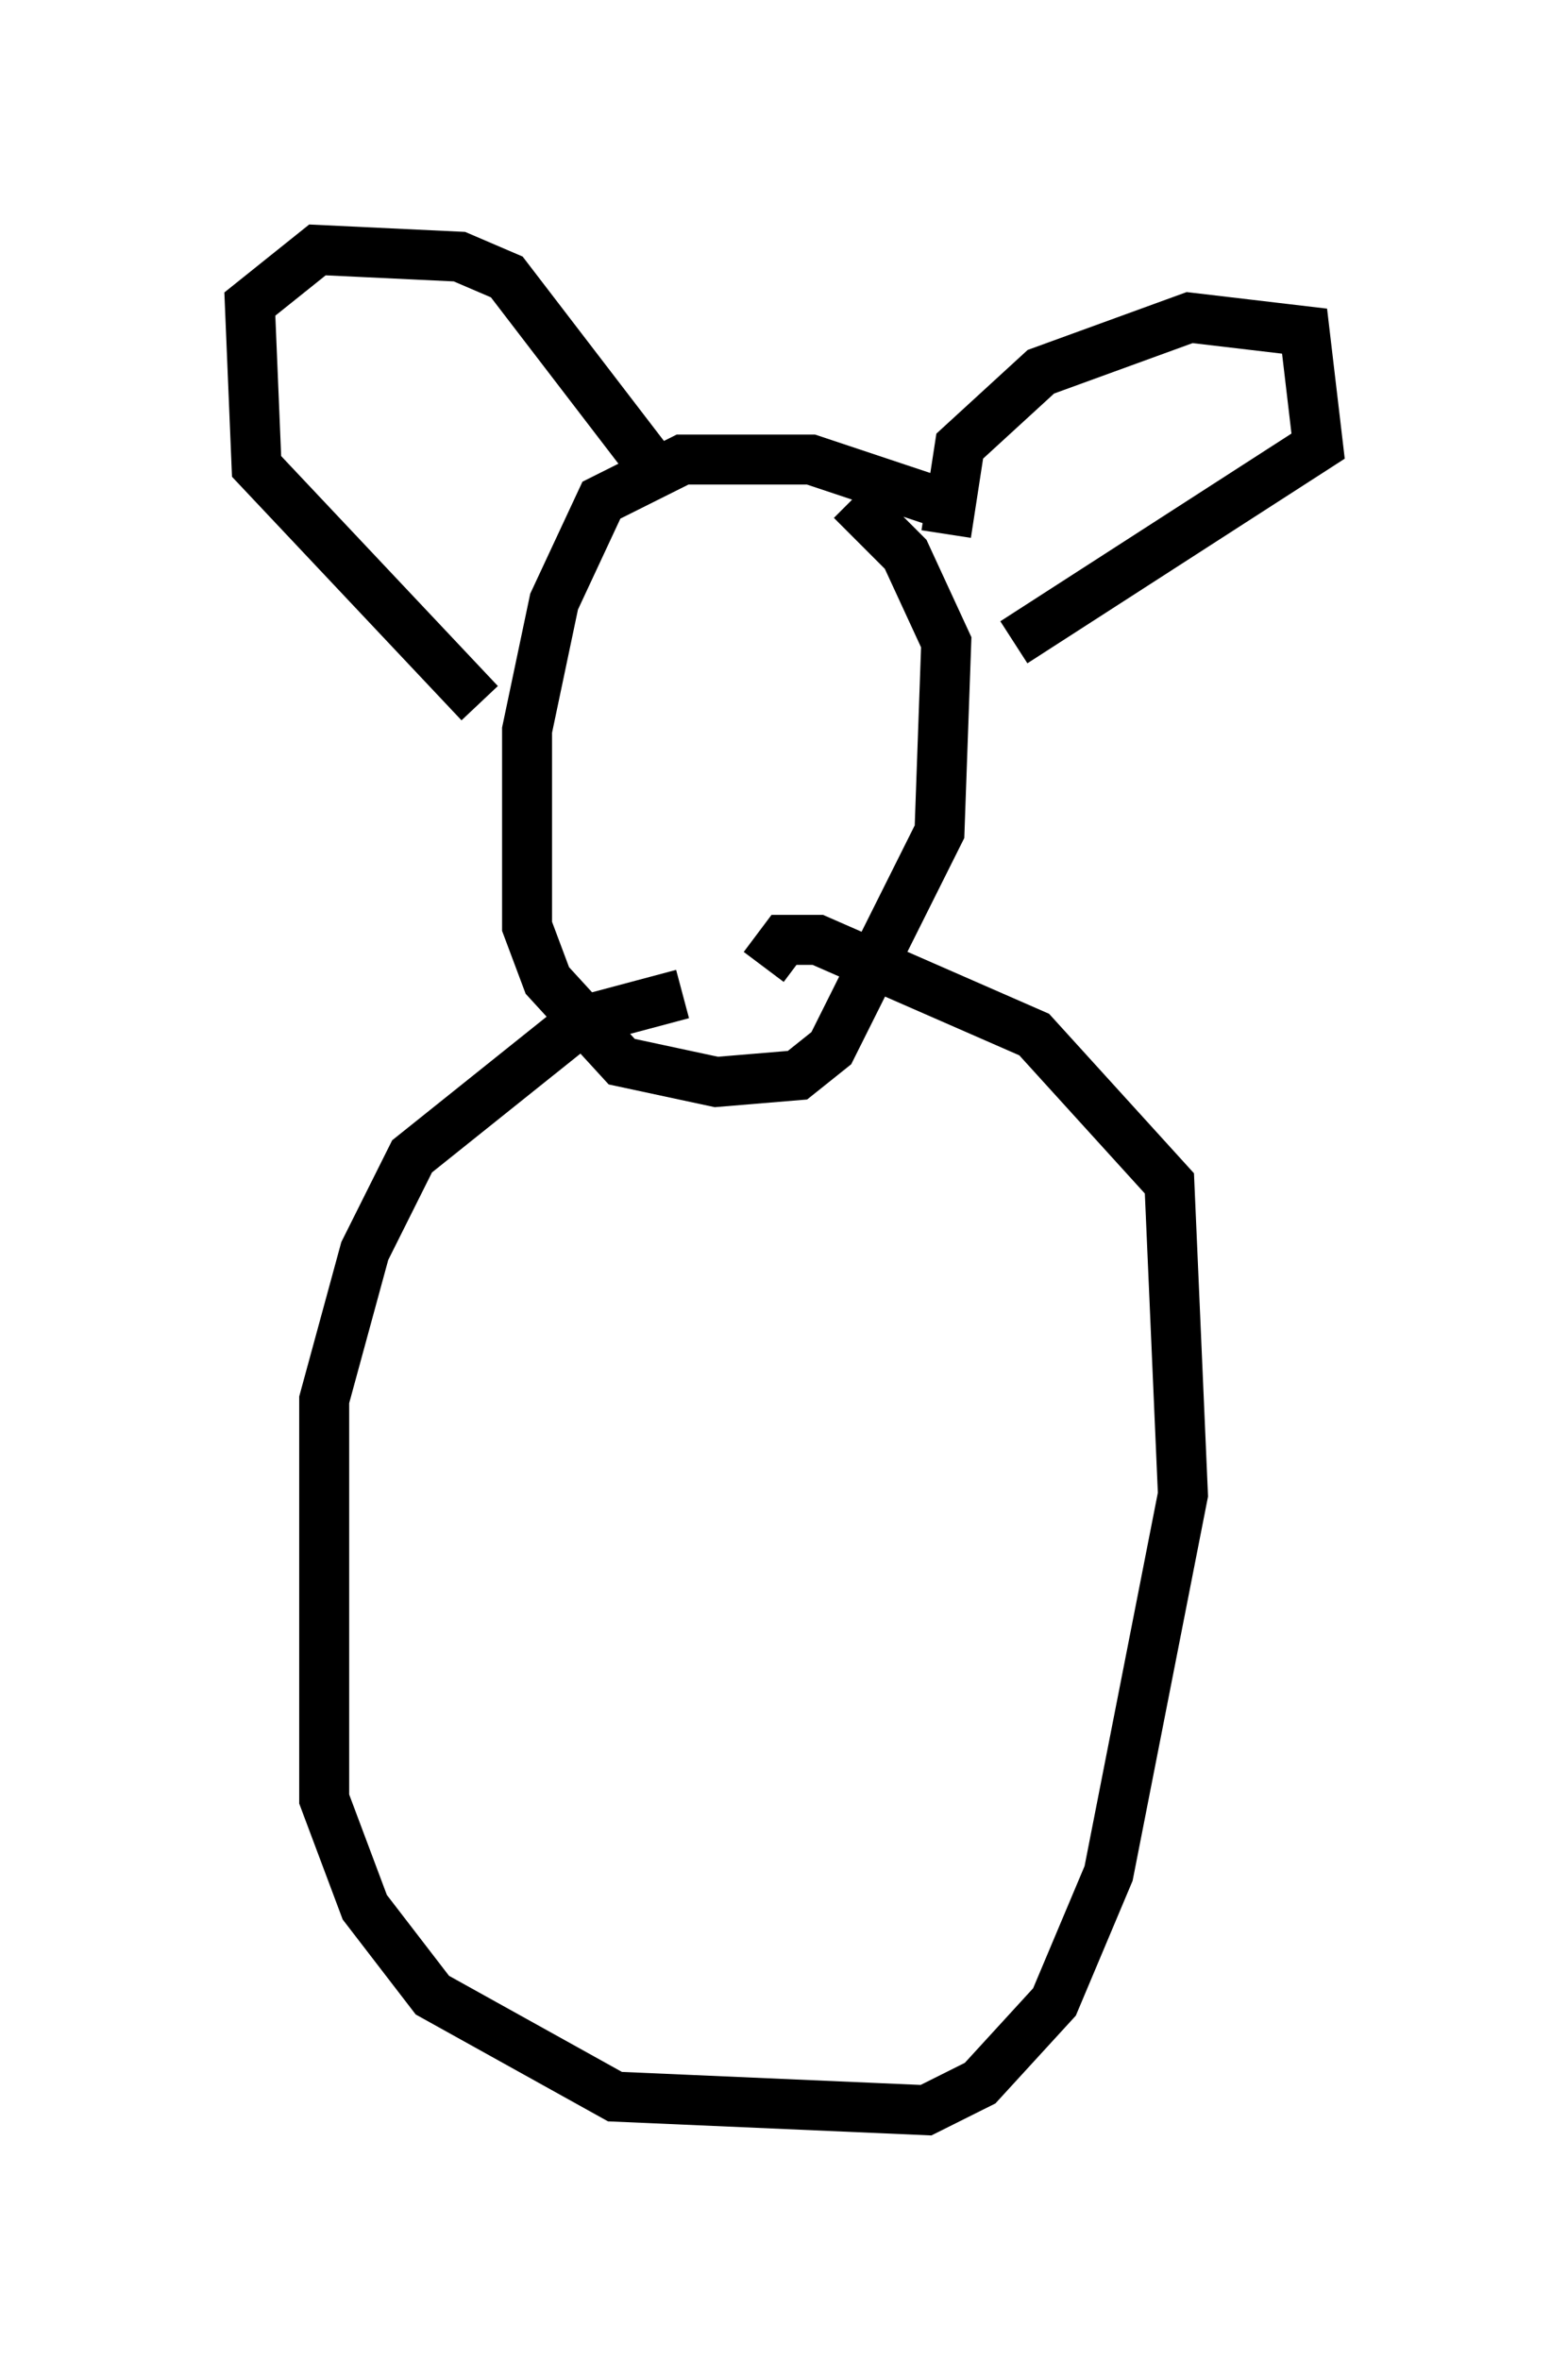 <?xml version="1.0" encoding="utf-8" ?>
<svg baseProfile="full" height="47.212" version="1.1" width="31.38" xmlns="http://www.w3.org/2000/svg" xmlns:ev="http://www.w3.org/2001/xml-events" xmlns:xlink="http://www.w3.org/1999/xlink"><defs /><rect fill="white" height="47.212" width="31.38" x="0" y="0" /><path d="M16.096, 20.155 m-2.436, -0.271 l-2.03, 0.541 -3.383, 2.706 l-0.947, 1.894 -0.812, 2.977 l0.0, 7.984 0.812, 2.165 l1.353, 1.759 3.654, 2.03 l6.225, 0.271 1.083, -0.541 l1.488, -1.624 1.083, -2.571 l1.488, -7.578 -0.271, -6.225 l-2.706, -2.977 -4.33, -1.894 l-0.677, 0.0 -0.406, 0.541 m3.383, -9.337 l-2.436, -0.812 -2.571, 0.0 l-1.624, 0.812 -0.947, 2.03 l-0.541, 2.571 0.0, 3.924 l0.406, 1.083 1.488, 1.624 l1.894, 0.406 1.624, -0.135 l0.677, -0.541 2.165, -4.33 l0.135, -3.789 -0.812, -1.759 l-1.083, -1.083 m1.894, 0.677 l0.271, -1.759 1.624, -1.488 l2.977, -1.083 2.3, 0.271 l0.271, 2.3 -6.089, 3.924 m-10.69, 1.218 l-4.465, -4.736 -0.135, -3.248 l1.353, -1.083 2.842, 0.135 l0.947, 0.406 3.112, 4.059 " fill="none" stroke="black" stroke-width="1" /></svg>